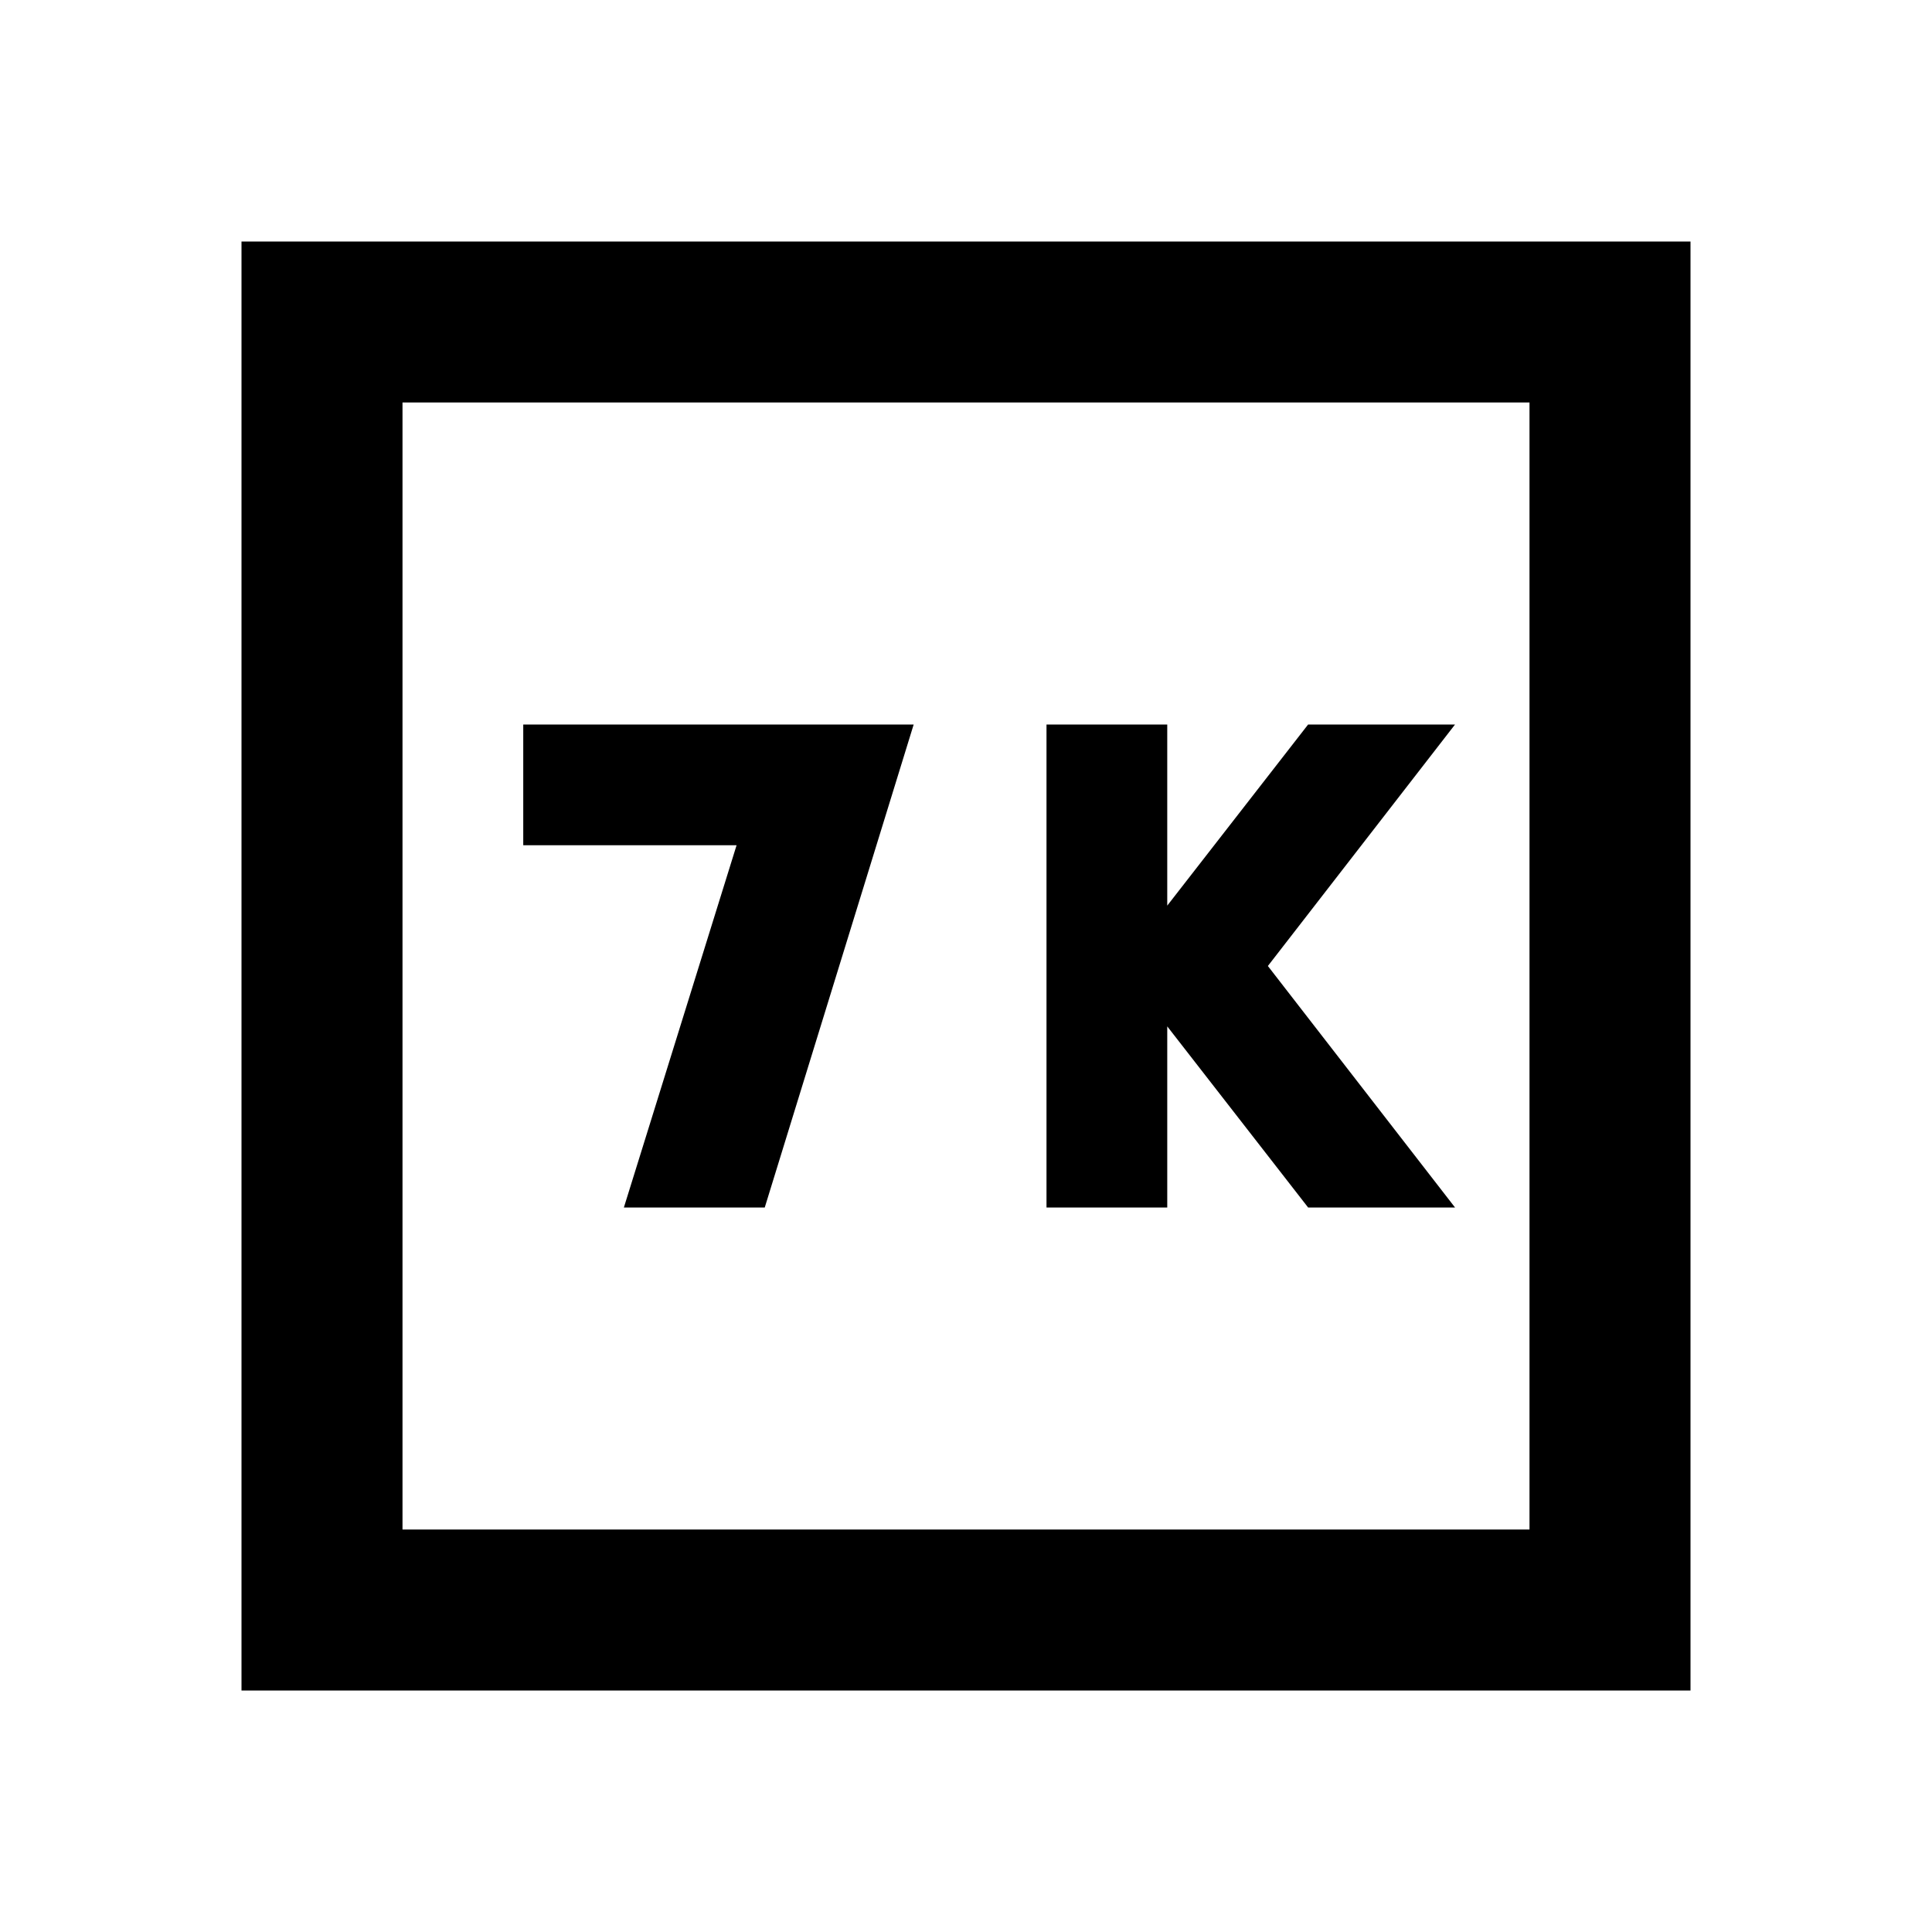 <svg xmlns="http://www.w3.org/2000/svg" viewBox="0 0 24 24"><path d="M13 15h1.5v-2.25L16.25 15h1.825l-2.325-3 2.325-3H16.25l-1.75 2.25V9H13Zm-5.25 0H9.5l1.85-6H6.5v1.5h2.65ZM3 21V3h18v18Zm2-2h14V5H5Zm0 0V5v14Z"/></svg>